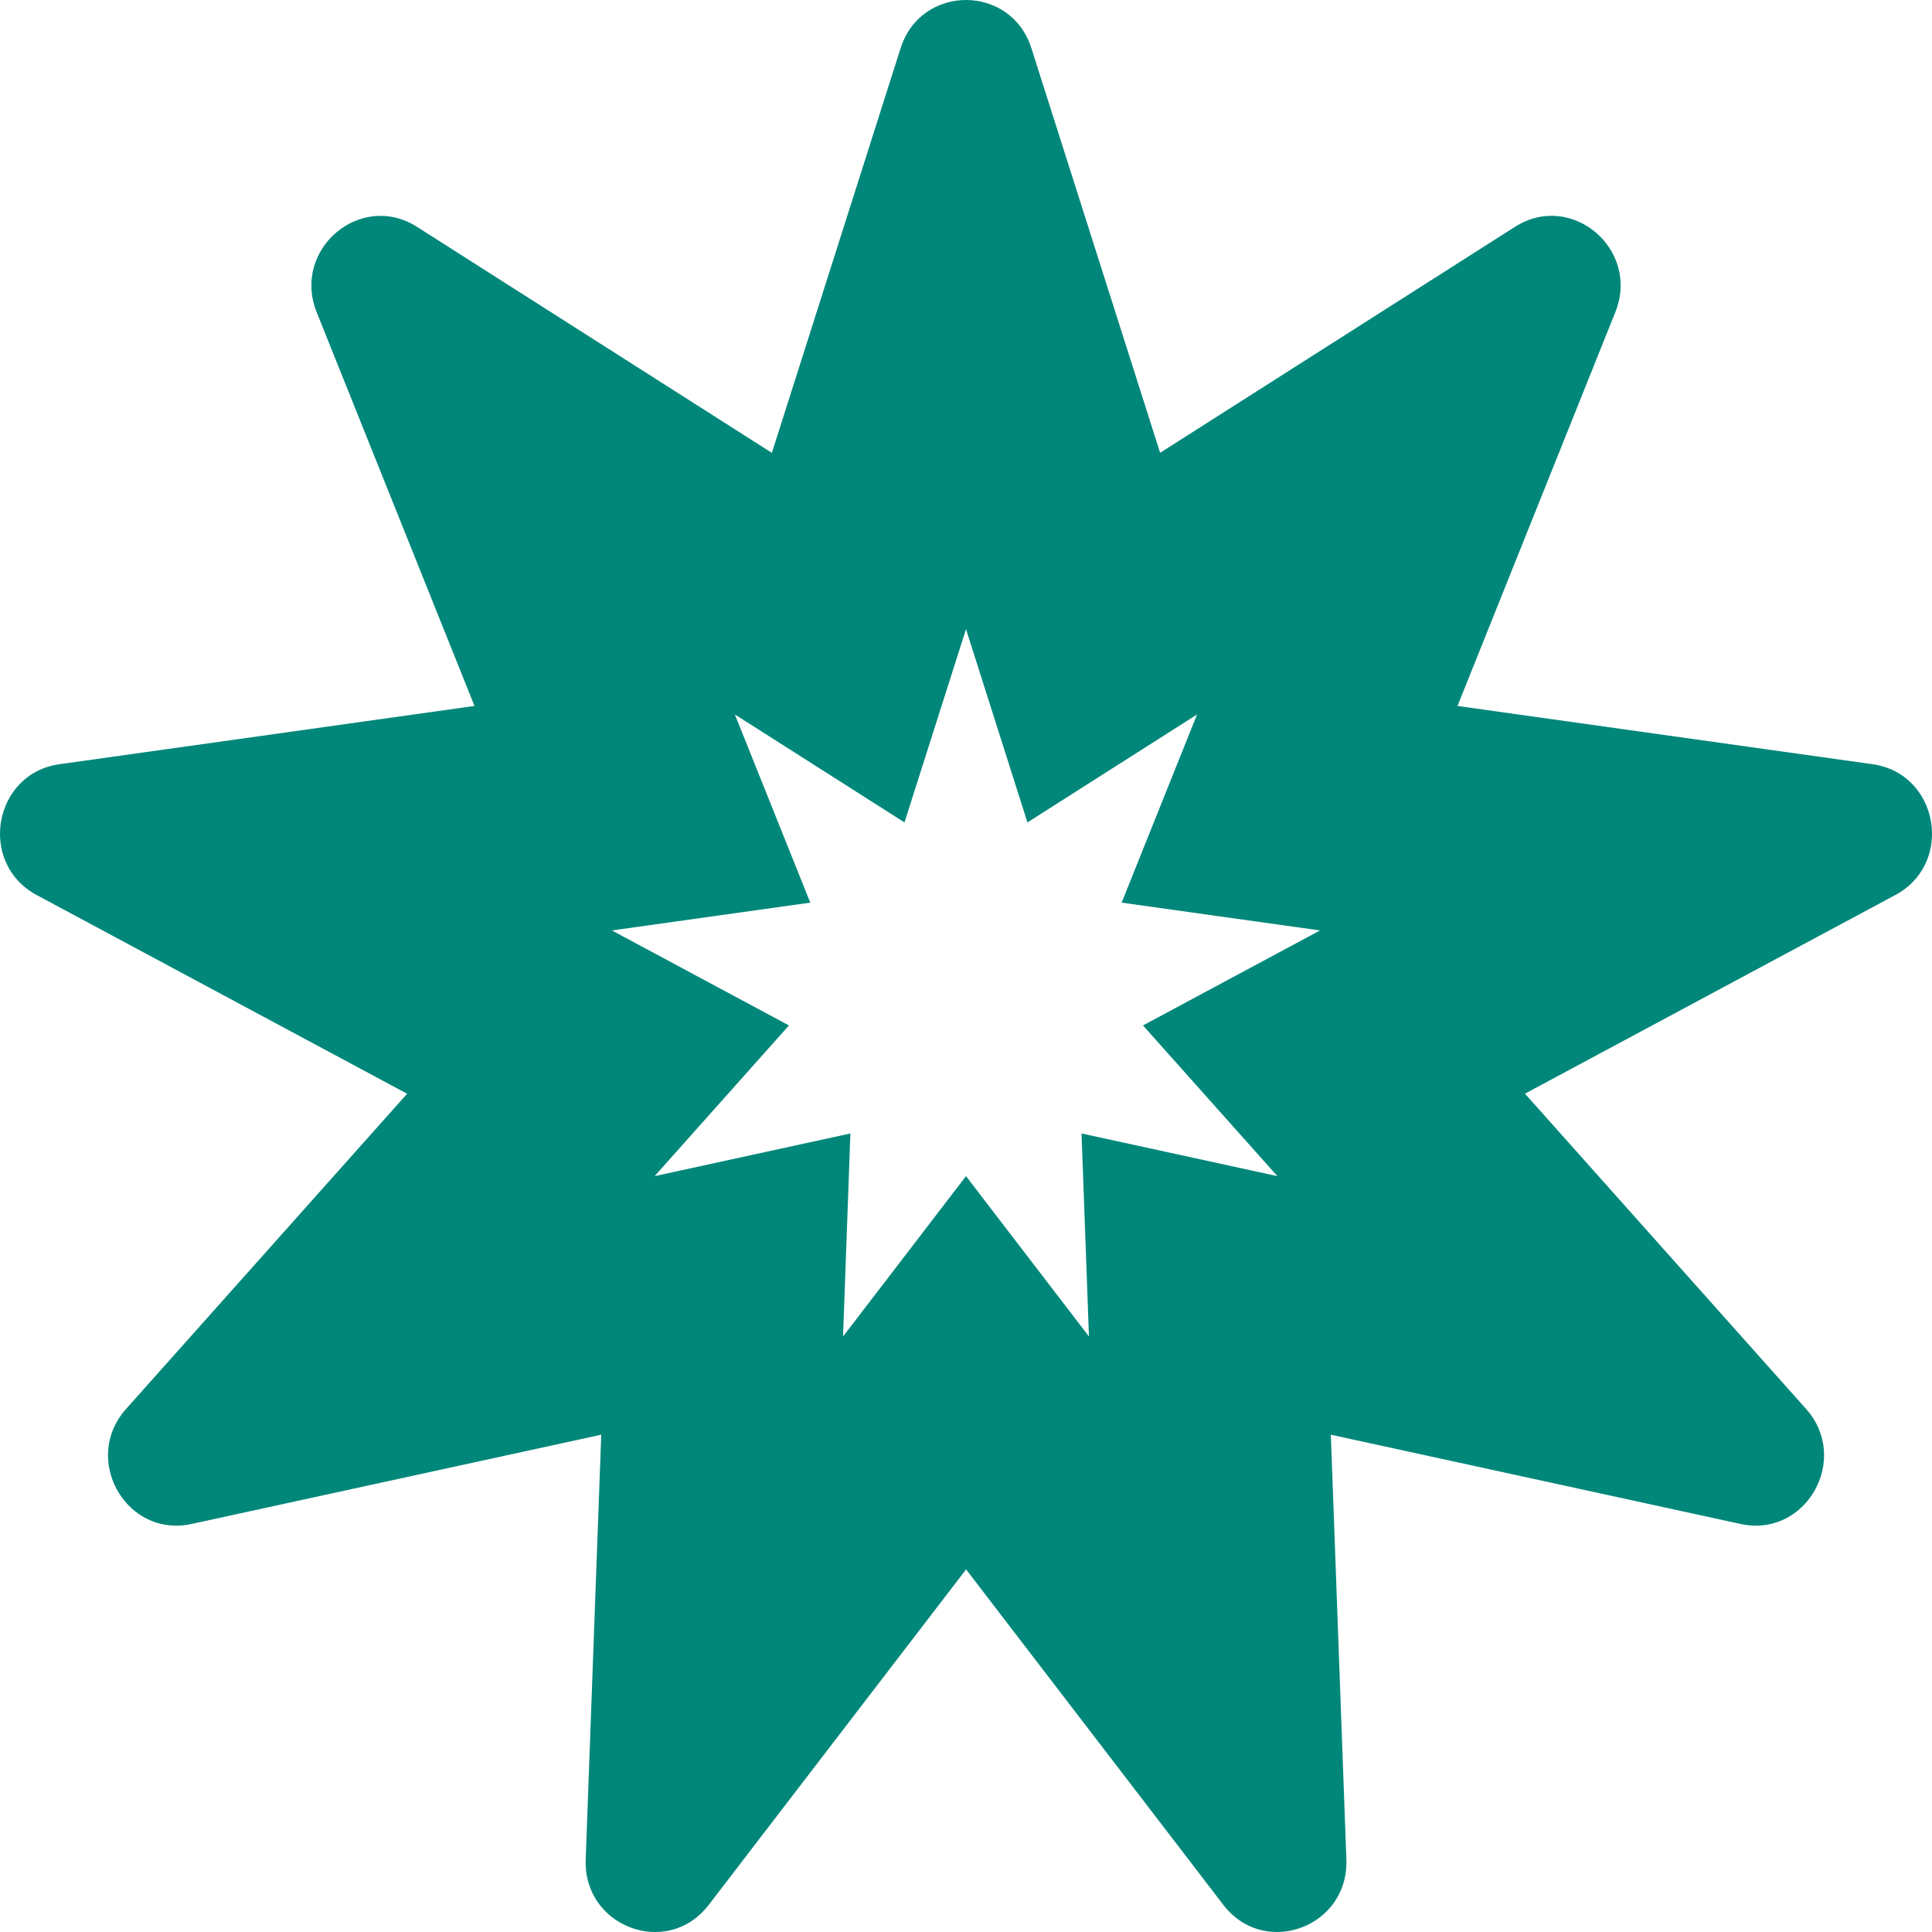 <svg width="25" height="25" viewBox="0 0 25 25" fill="none" xmlns="http://www.w3.org/2000/svg">
<path d="M24.231 9.889L18.86 9.135L20.902 4.04C21.228 3.228 20.335 2.469 19.604 2.935L15.012 5.859L13.347 0.626C13.215 0.208 12.857 0 12.5 0C12.143 0 11.785 0.208 11.653 0.626L9.988 5.86L5.397 2.936C4.665 2.469 3.773 3.228 4.098 4.041L6.14 9.135L0.769 9.889C-0.087 10.009 -0.29 11.171 0.475 11.582L5.268 14.153L1.631 18.232C1.098 18.83 1.547 19.742 2.28 19.742C2.344 19.742 2.41 19.735 2.479 19.72L7.78 18.565L7.579 24.061C7.558 24.63 8.012 25 8.478 25C8.73 25 8.985 24.892 9.171 24.649L12.501 20.308L15.83 24.649C16.016 24.892 16.271 25 16.523 25C16.989 25 17.443 24.63 17.422 24.061L17.221 18.565L22.523 19.72C23.37 19.904 23.949 18.88 23.37 18.231L19.733 14.152L24.526 11.581C25.29 11.171 25.087 10.009 24.231 9.889ZM16.529 15.219L13.995 14.667L14.091 17.294L12.5 15.219L10.909 17.294L11.004 14.667L8.471 15.219L10.209 13.269L7.918 12.04L10.485 11.68L9.509 9.245L11.704 10.642L12.5 8.141L13.295 10.642L15.49 9.245L14.514 11.68L17.081 12.04L14.79 13.269L16.529 15.219Z" fill="#00877A"/>
</svg>

